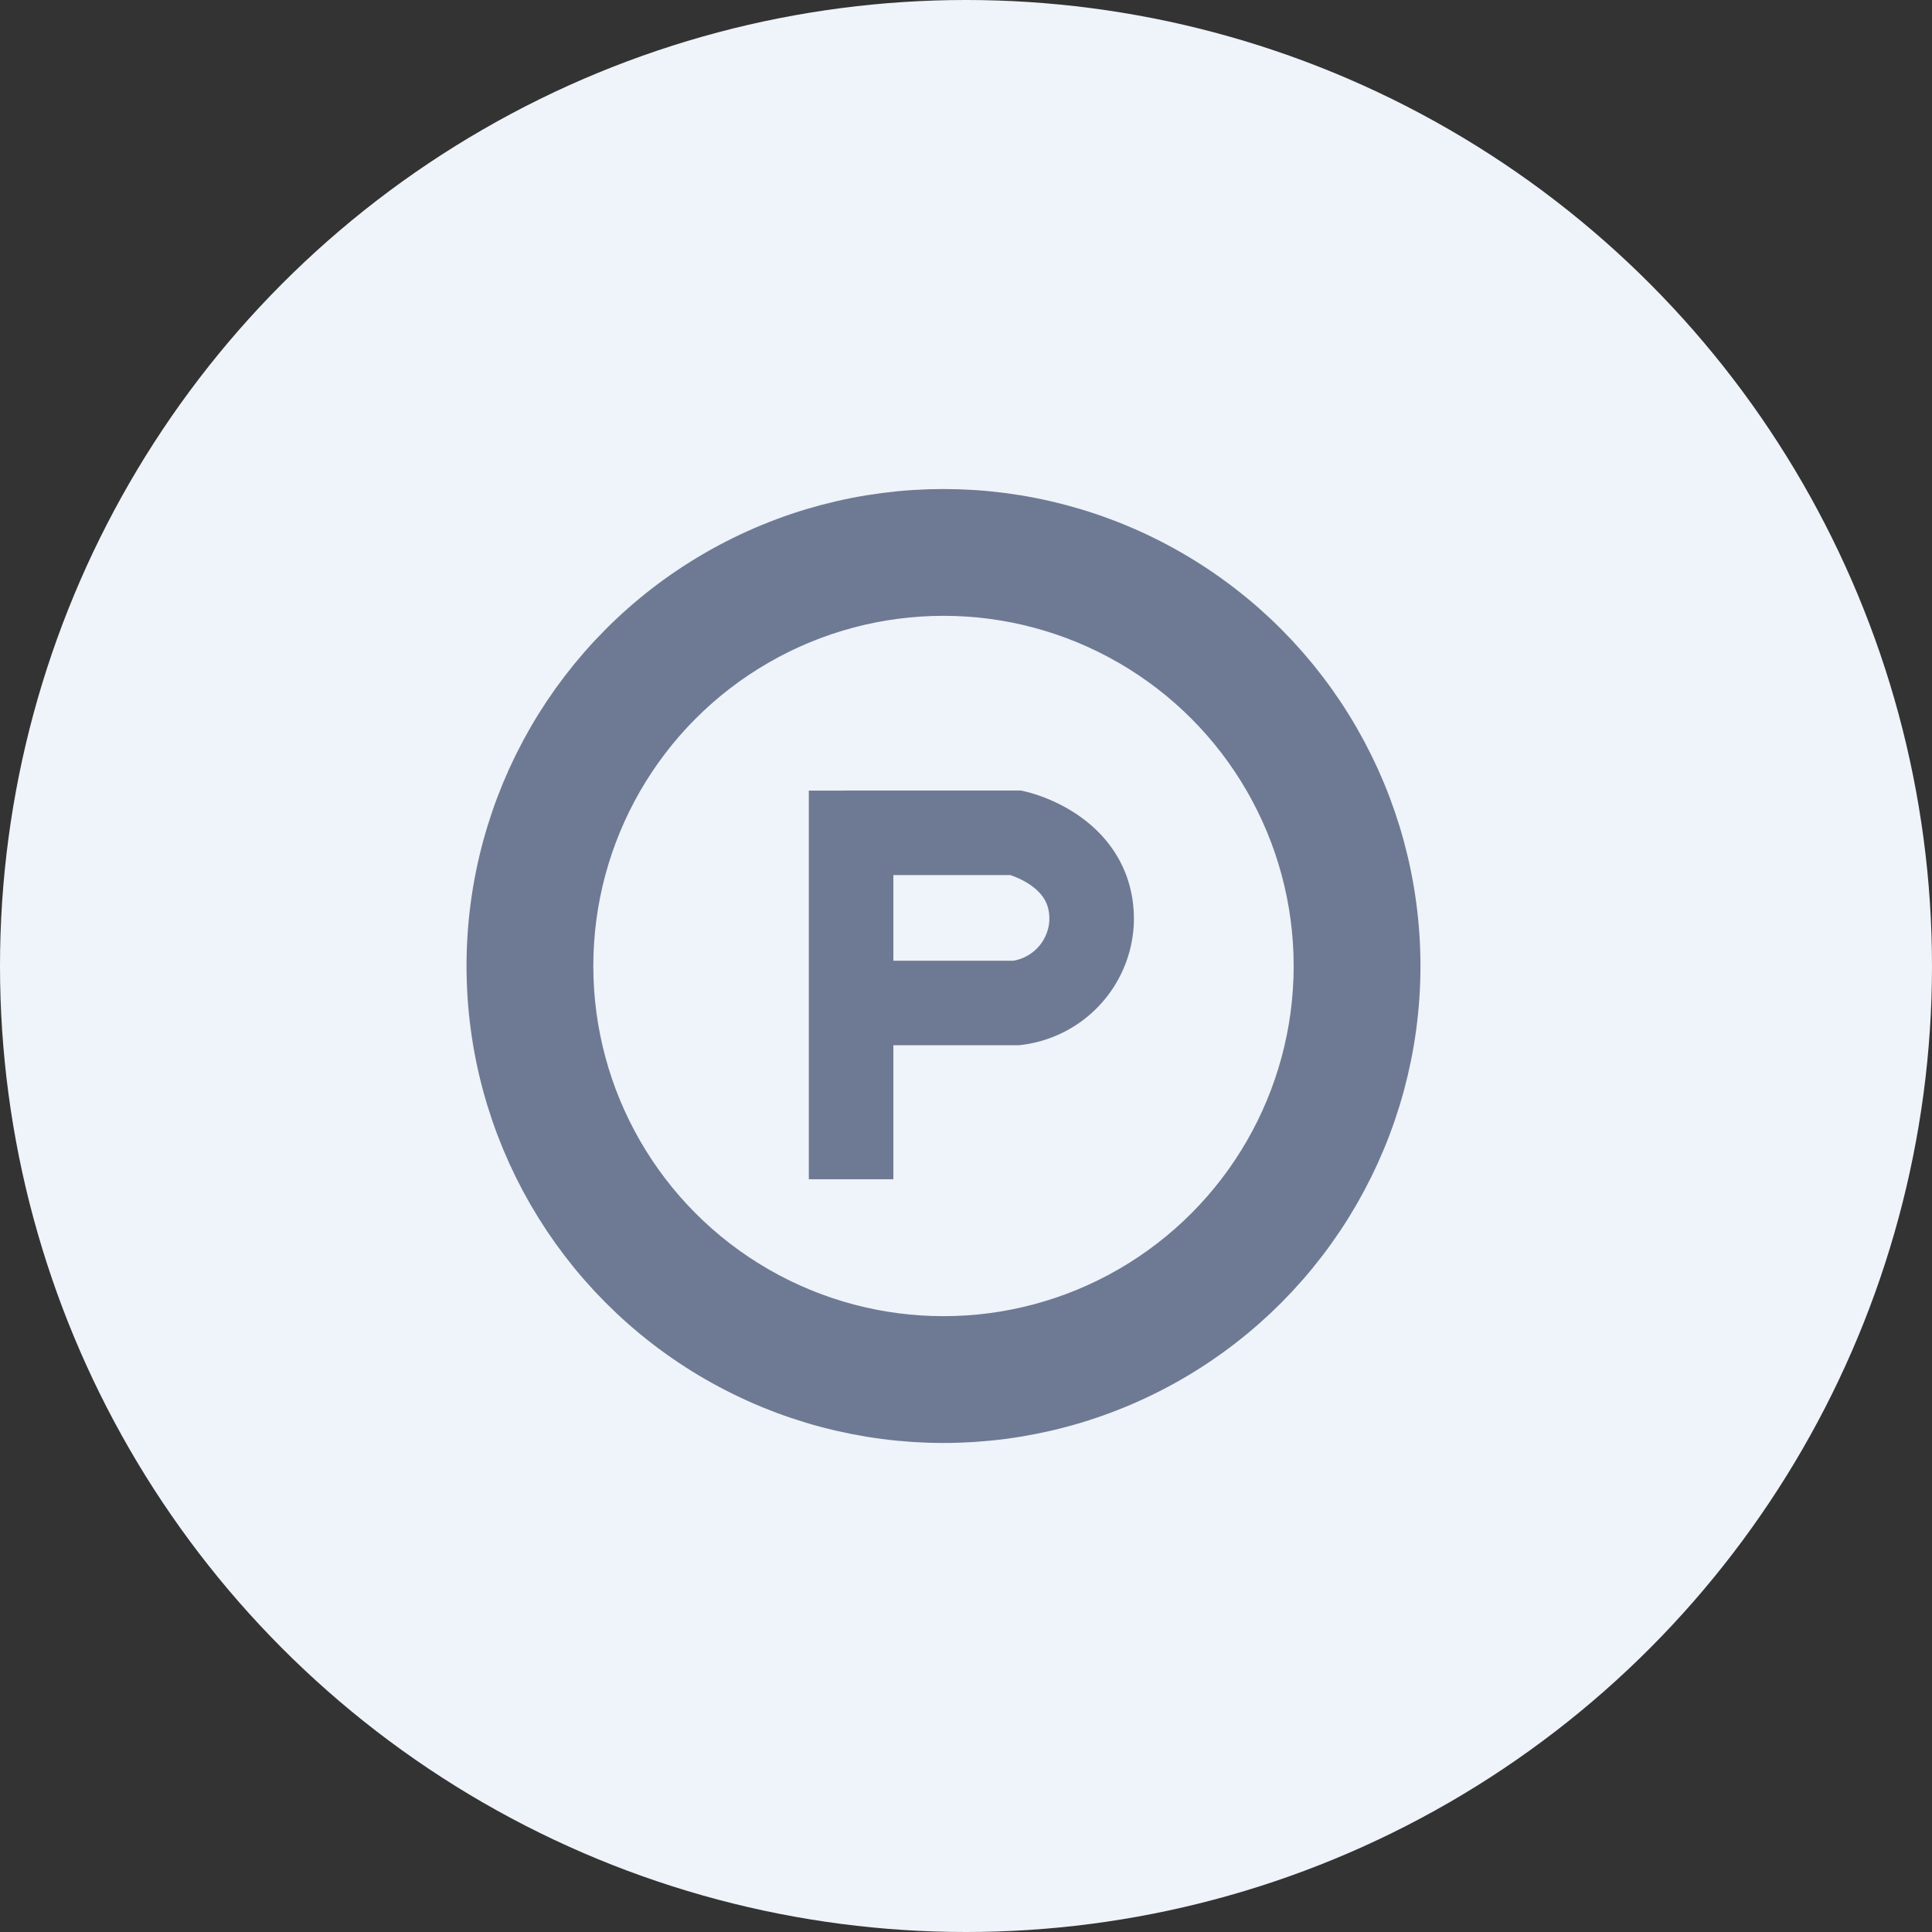 <svg xmlns="http://www.w3.org/2000/svg" id="Group_30835" width="40" height="40" viewBox="0 0 40 40">
    <rect x="0" y="0" width="40" height="40" fill="#333333" stroke="none"/>
    <defs>
        <style>
            .cls-2,.cls-3{fill:none}.cls-3{stroke:#6e7a93;stroke-width:1.75px}
        </style>
    </defs>
    <circle id="Ellipse_2312" cx="20" cy="20" r="20" fill="#eff3fa"/>
    <g id="Group_30874" transform="translate(10 10)">
        <g id="Group_30079">
            <path id="Rectangle_21656" d="M0 0H20V20H0z" class="cls-2"/>
            <g id="Group_30049" transform="translate(.534 1)">
                <g id="Ellipse_268" class="cls-3">
                    <circle cx="9" cy="9" r="9"/>
                    <circle cx="9" cy="9" r="8.125" class="cls-2"/>
                </g>
                <g id="Group_26344" transform="translate(6.948 5.369)">
                    <path id="Path_25472" d="M-1891.7 7327.772v8.046" class="cls-3" transform="translate(1891.839 -7327.772)"/>
                    <path id="Path_25473" d="M-1891.824 7328.271h3.556s1.613.358 1.562 1.852a1.771 1.771 0 0 1-1.562 1.672h-3.556" class="cls-3" transform="translate(1891.824 -7327.398)"/>
                </g>
            </g>
        </g>
    </g>
</svg>
